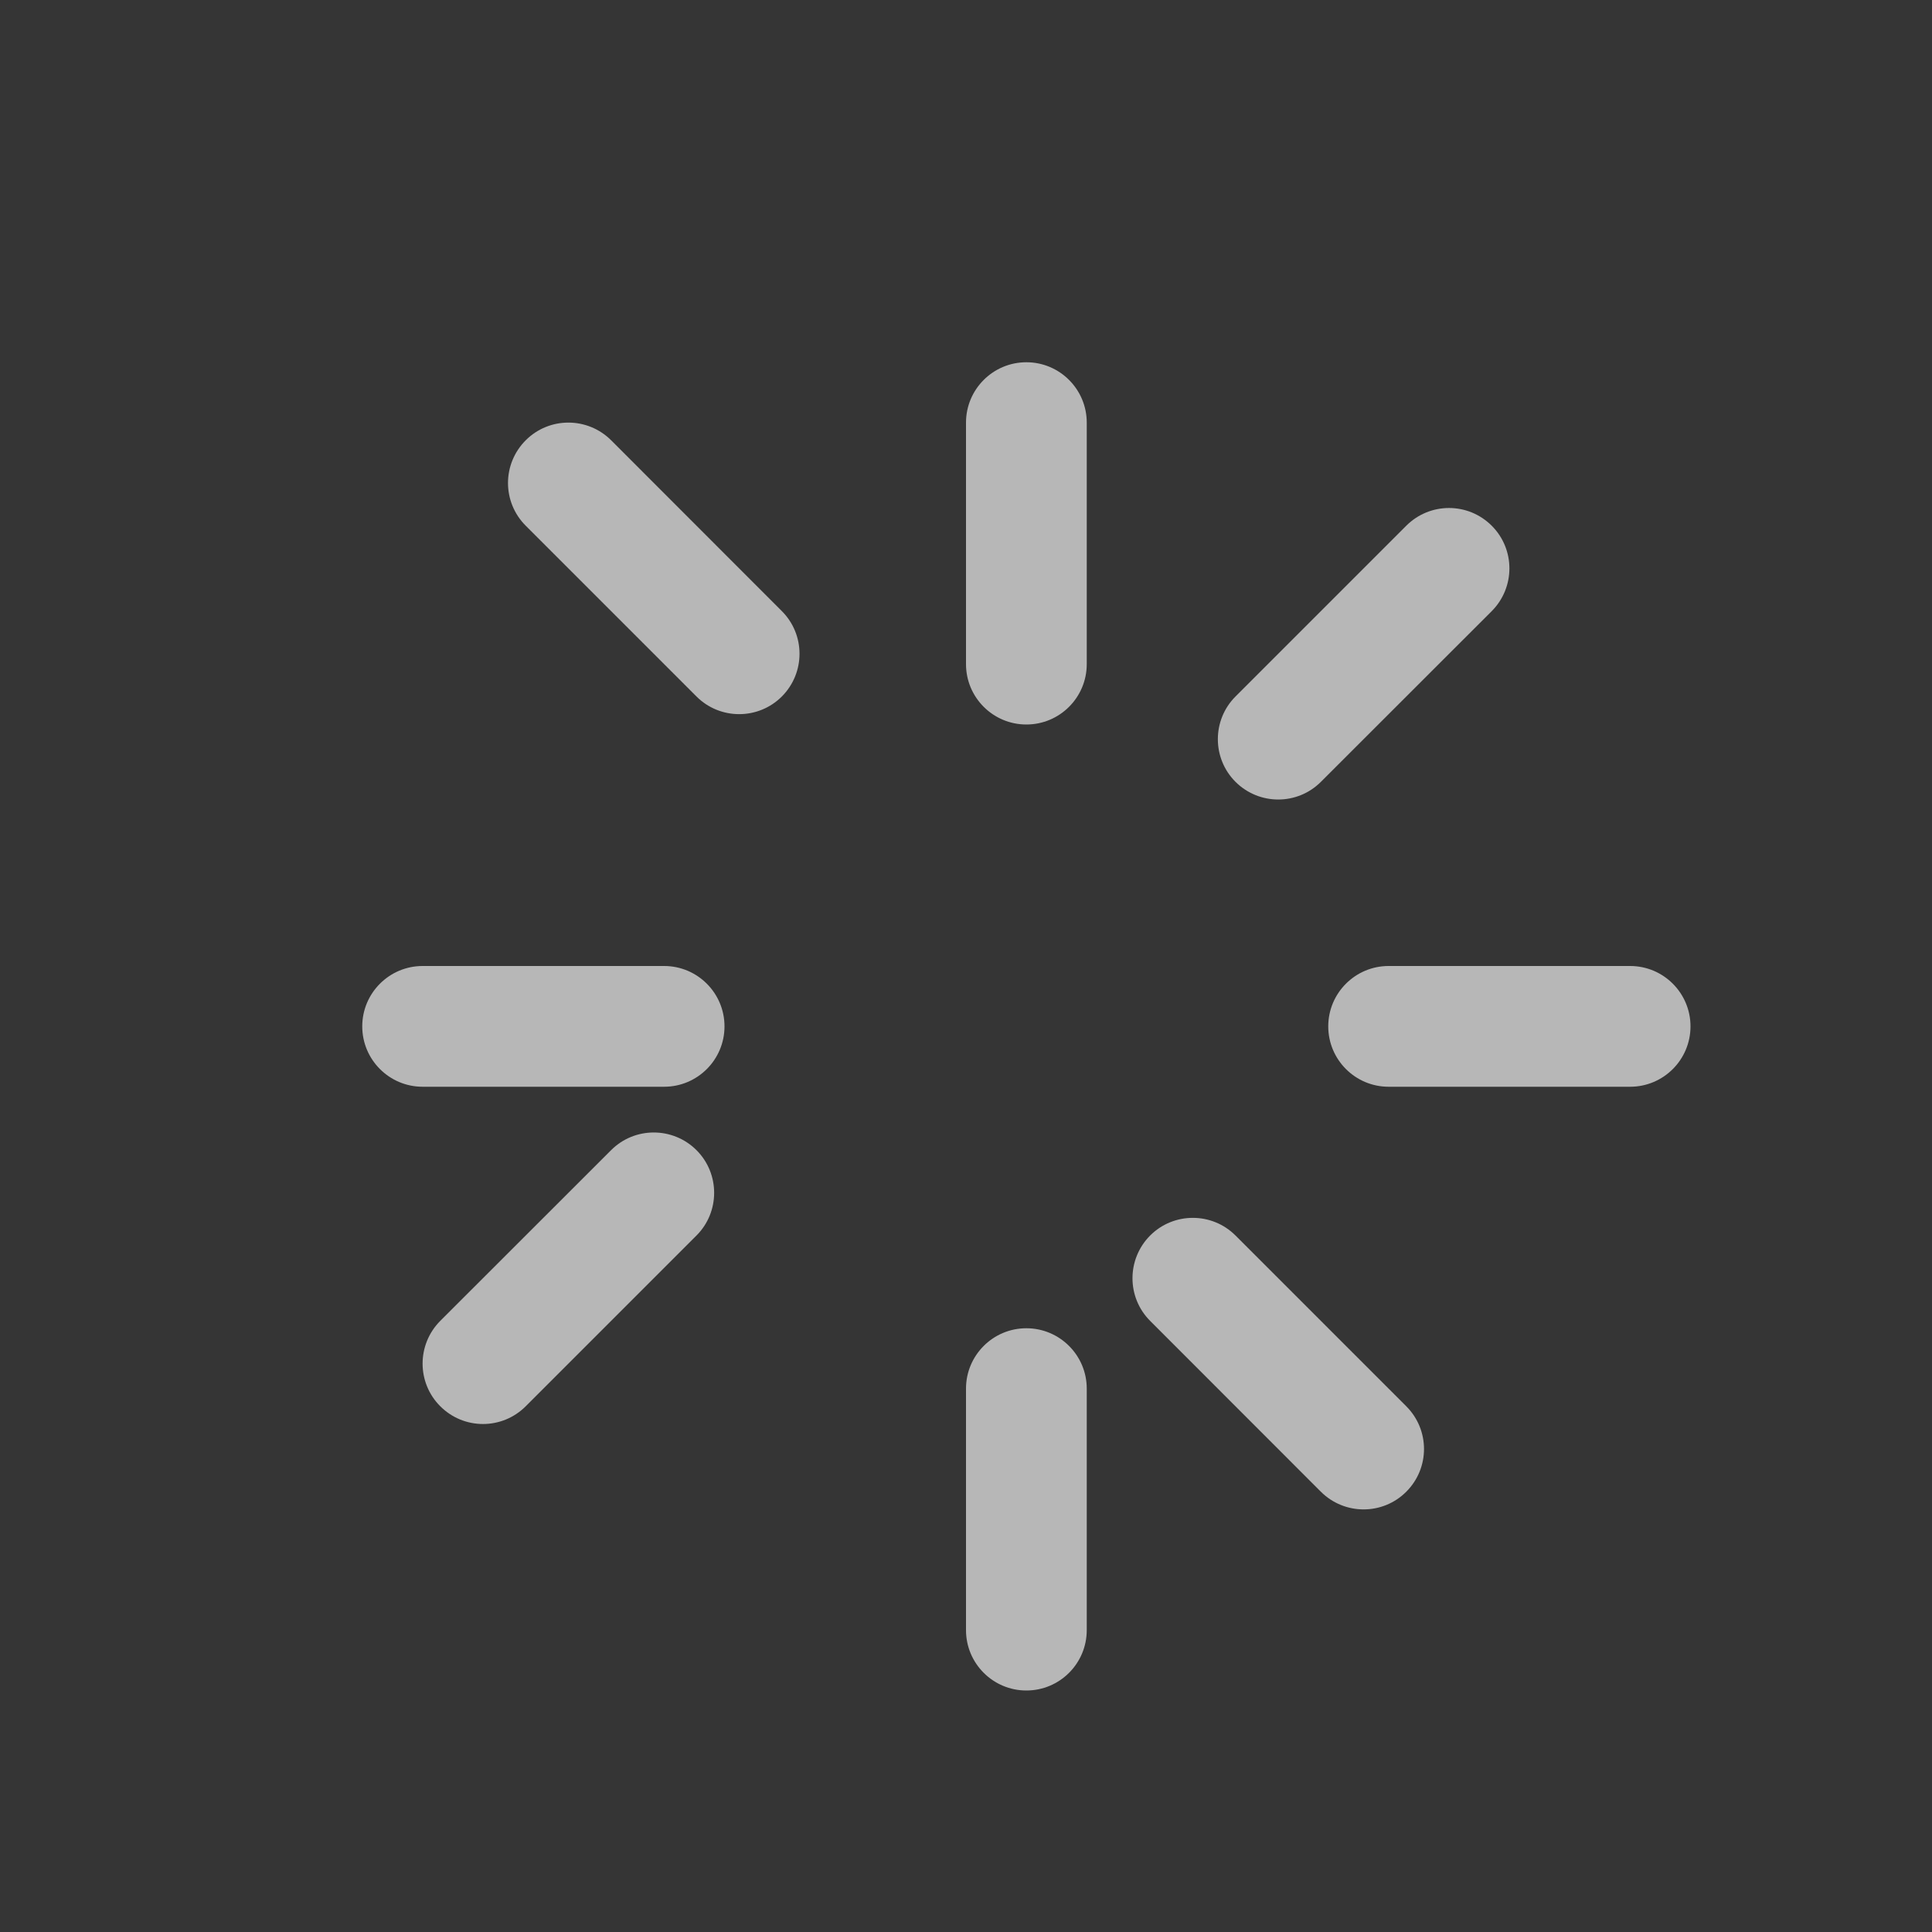 <svg width="16" height="16" viewBox="0 0 16 16" fill="none" xmlns="http://www.w3.org/2000/svg">
<rect x="0" y="0" width="16" height="16" fill="#333333" stroke="none"/>
<rect opacity="0.01" width="16" height="16" fill="white"/>
<path fill-rule="evenodd" clip-rule="evenodd" d="M8.5 3C8.224 3 8 3.224 8 3.5V5.5C8 5.776 8.224 6 8.5 6C8.776 6 9 5.776 9 5.5V3.5C9 3.224 8.776 3 8.5 3ZM12.354 4.354C12.158 4.158 11.842 4.158 11.646 4.354L10.232 5.768C10.037 5.963 10.037 6.28 10.232 6.475C10.428 6.67 10.744 6.67 10.939 6.475L12.354 5.061C12.549 4.865 12.549 4.549 12.354 4.354ZM13.5 8C13.776 8 14 8.224 14 8.5C14 8.776 13.776 9 13.5 9H11.5C11.224 9 11 8.776 11 8.5C11 8.224 11.224 8 11.5 8H13.5ZM11.646 12.354C11.842 12.158 11.842 11.842 11.646 11.646L10.232 10.232C10.037 10.037 9.72 10.037 9.525 10.232C9.33 10.428 9.33 10.744 9.525 10.939L10.939 12.354C11.135 12.549 11.451 12.549 11.646 12.354ZM9 13.5C9 13.776 8.776 14 8.5 14C8.224 14 8 13.776 8 13.5V11.5C8 11.224 8.224 11 8.5 11C8.776 11 9 11.224 9 11.5V13.5ZM3.646 11.646C3.842 11.842 4.158 11.842 4.354 11.646L5.768 10.232C5.963 10.037 5.963 9.72 5.768 9.525C5.572 9.33 5.256 9.33 5.061 9.525L3.646 10.939C3.451 11.135 3.451 11.451 3.646 11.646ZM3.5 9C3.224 9 3 8.776 3 8.5C3 8.224 3.224 8 3.5 8H5.5C5.776 8 6 8.224 6 8.5C6 8.776 5.776 9 5.5 9H3.5ZM4.354 3.646C4.158 3.842 4.158 4.158 4.354 4.354L5.768 5.768C5.963 5.963 6.28 5.963 6.475 5.768C6.67 5.572 6.67 5.256 6.475 5.061L5.061 3.646C4.865 3.451 4.549 3.451 4.354 3.646Z" fill="#B7B7B7"/>
</svg>
